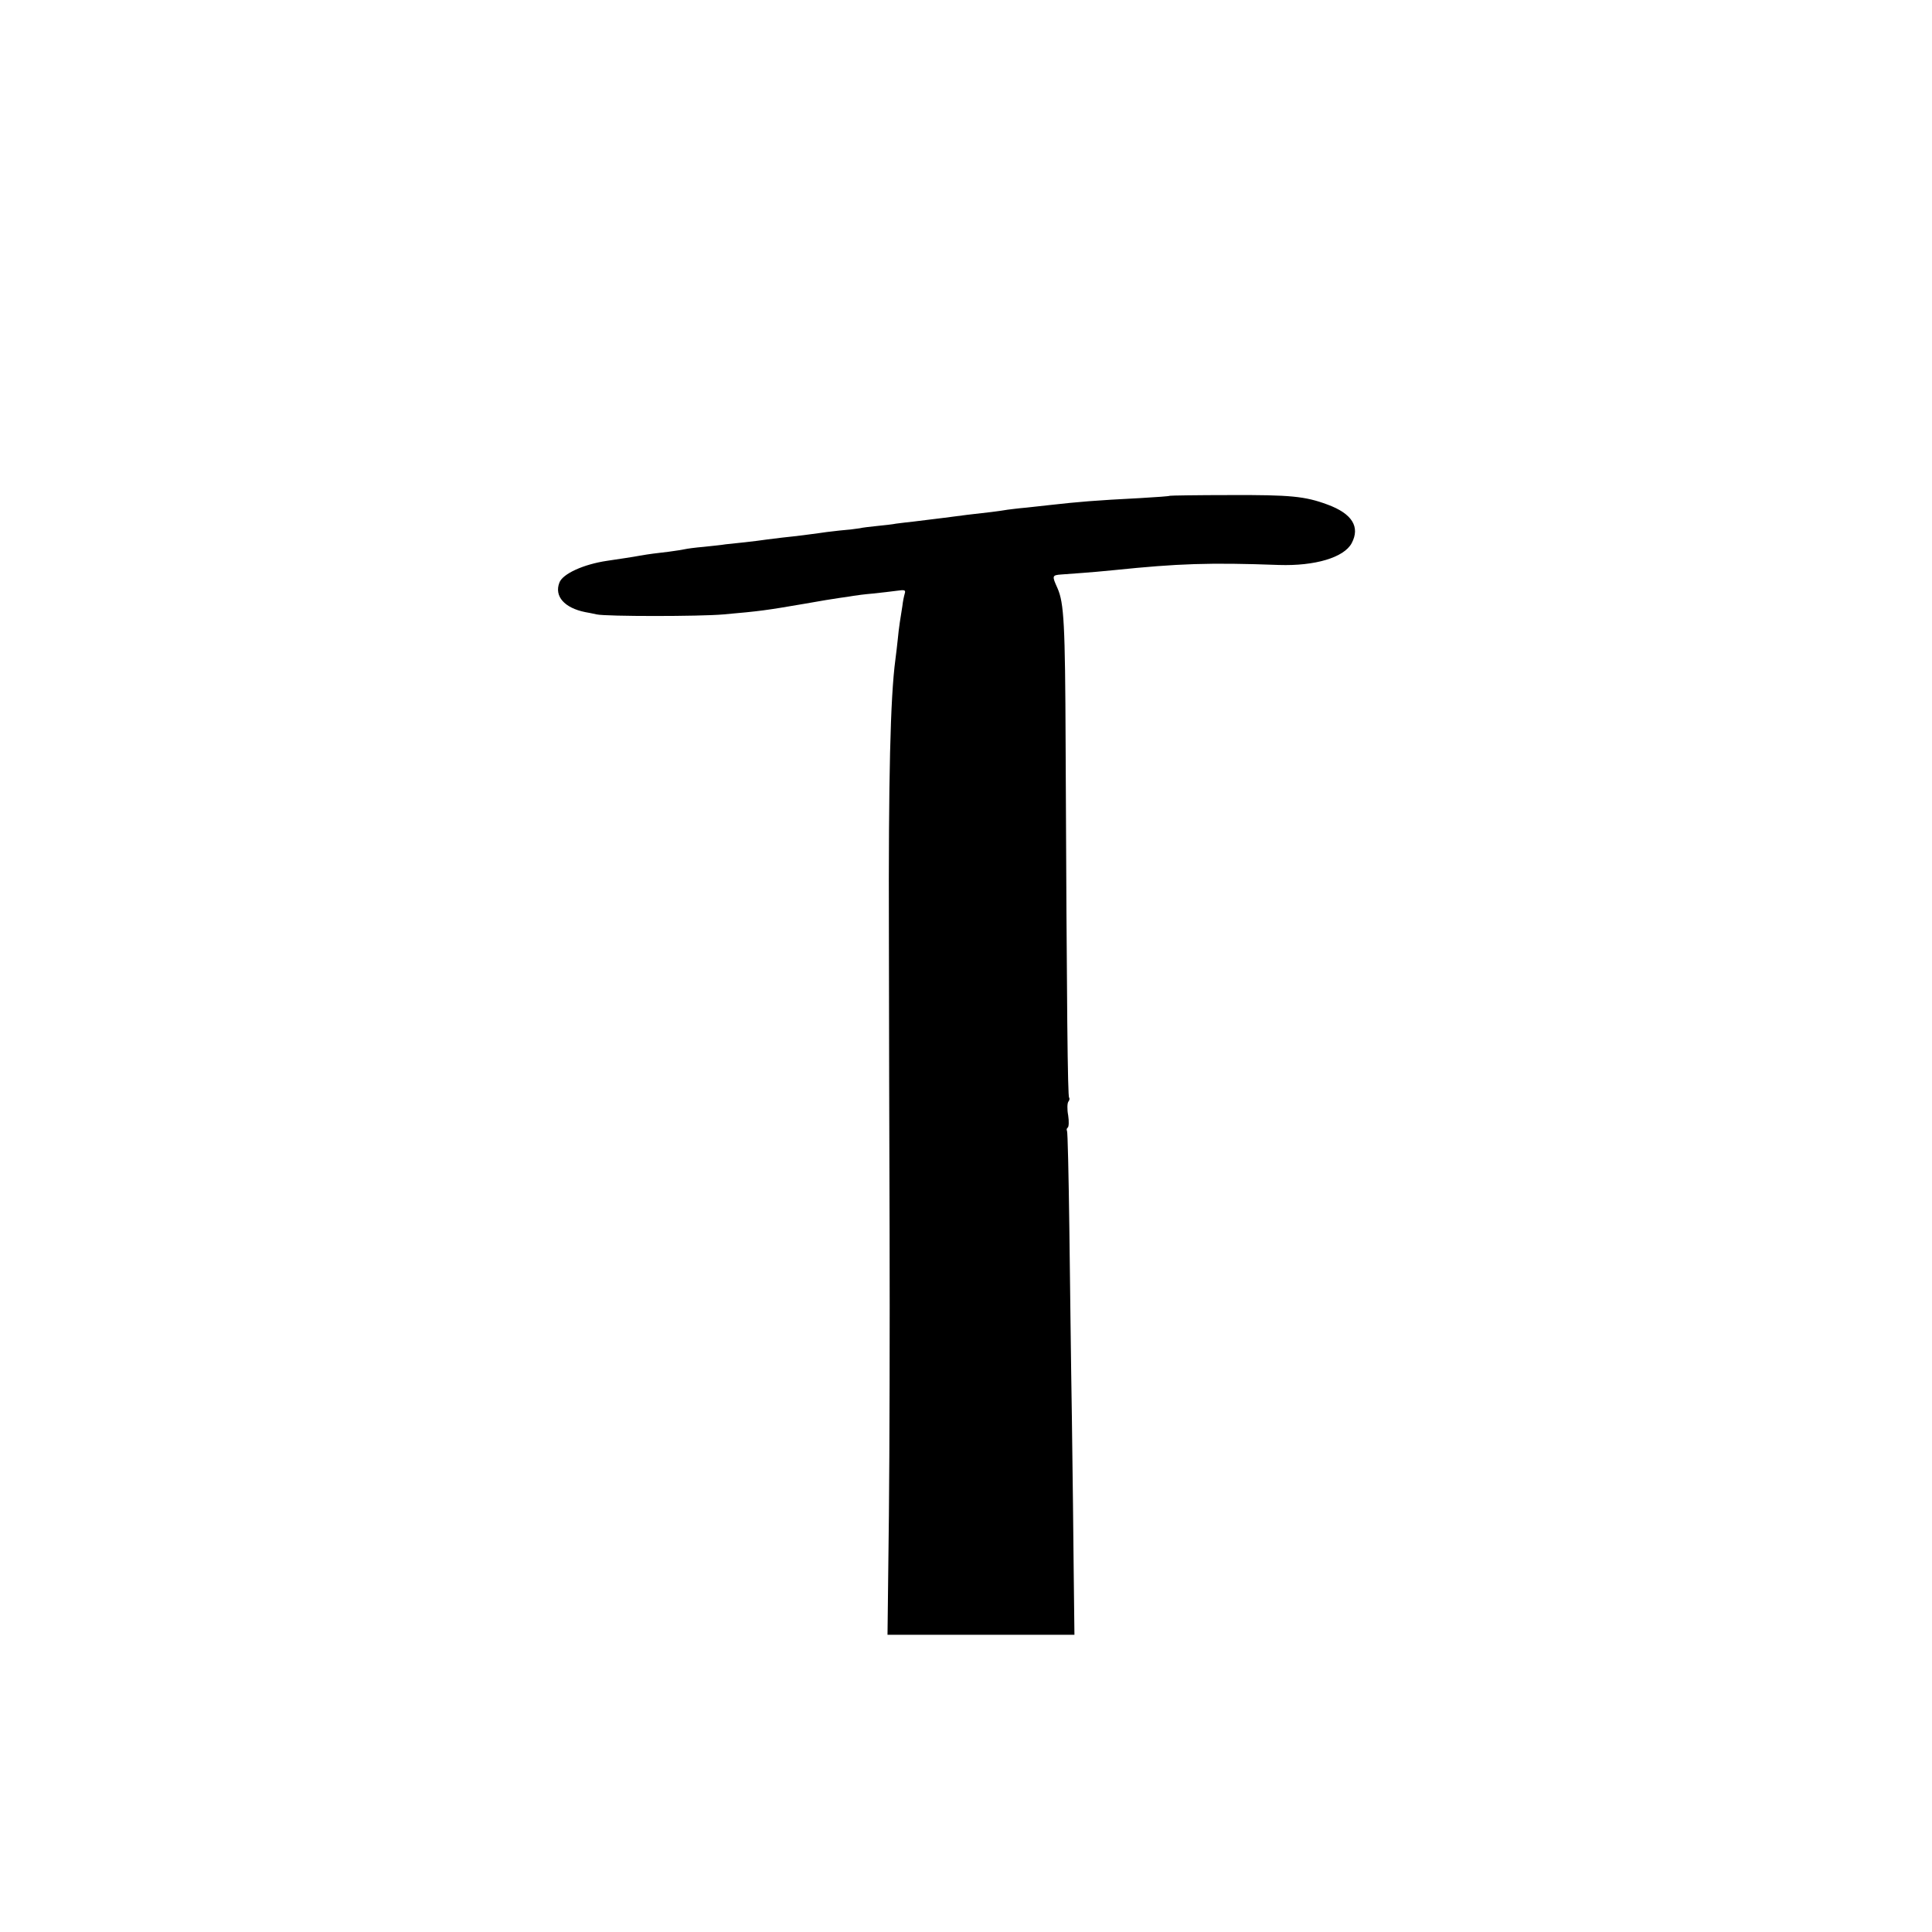 <?xml version="1.0" standalone="no"?>
<!DOCTYPE svg PUBLIC "-//W3C//DTD SVG 20010904//EN"
 "http://www.w3.org/TR/2001/REC-SVG-20010904/DTD/svg10.dtd">
<svg version="1.0" xmlns="http://www.w3.org/2000/svg"
 width="832pt" height="832pt" viewBox="0 0 832 832"
 preserveAspectRatio="xMidYMid meet">
<g transform="translate(0,832) scale(0.1,-0.1)"
fill="#000000" stroke="none">
<path d="M5038 6185 c-2 -2 -59 -6 -128 -10 -195 -10 -265 -16 -390 -30 -19
-2 -64 -7 -100 -11 -36 -3 -72 -8 -81 -9 -9 -2 -40 -6 -70 -10 -90 -10 -121
-14 -204 -25 -44 -5 -102 -13 -130 -16 -27 -3 -62 -7 -76 -9 -14 -3 -51 -7
-81 -10 -30 -3 -64 -7 -76 -10 -11 -2 -52 -7 -89 -10 -37 -4 -76 -9 -87 -11
-18 -3 -106 -14 -156 -19 -14 -2 -43 -5 -65 -8 -22 -3 -65 -9 -95 -12 -30 -3
-68 -7 -85 -9 -16 -3 -59 -7 -95 -11 -36 -3 -72 -8 -80 -10 -8 -2 -40 -7 -70
-11 -59 -7 -78 -9 -125 -17 -31 -6 -87 -14 -140 -22 -102 -15 -192 -56 -206
-94 -23 -59 22 -109 111 -127 8 -1 31 -6 50 -10 41 -9 443 -9 545 0 158 14
181 17 350 46 61 11 128 22 150 25 23 3 50 7 60 9 11 2 49 7 85 10 36 4 82 9
103 12 34 5 38 3 33 -13 -3 -10 -8 -34 -10 -53 -3 -19 -8 -51 -11 -70 -3 -19
-7 -53 -9 -75 -2 -22 -7 -60 -10 -85 -22 -164 -30 -516 -28 -1180 0 -327 2
-910 3 -1295 1 -385 0 -931 -3 -1212 l-6 -513 402 0 403 0 -3 258 c-1 141 -5
446 -8 677 -4 231 -8 602 -11 823 -3 222 -7 408 -10 412 -3 5 -1 11 3 14 5 3
6 27 2 53 -5 26 -4 53 1 59 5 6 6 14 3 17 -6 6 -10 364 -15 1522 -2 521 -7
608 -35 672 -24 53 -24 56 16 59 141 10 191 15 230 19 273 28 406 33 708 22
155 -5 280 32 313 94 37 70 2 127 -104 166 -97 36 -159 42 -419 41 -142 0
-259 -2 -260 -3z"/>
</g>
</svg>

